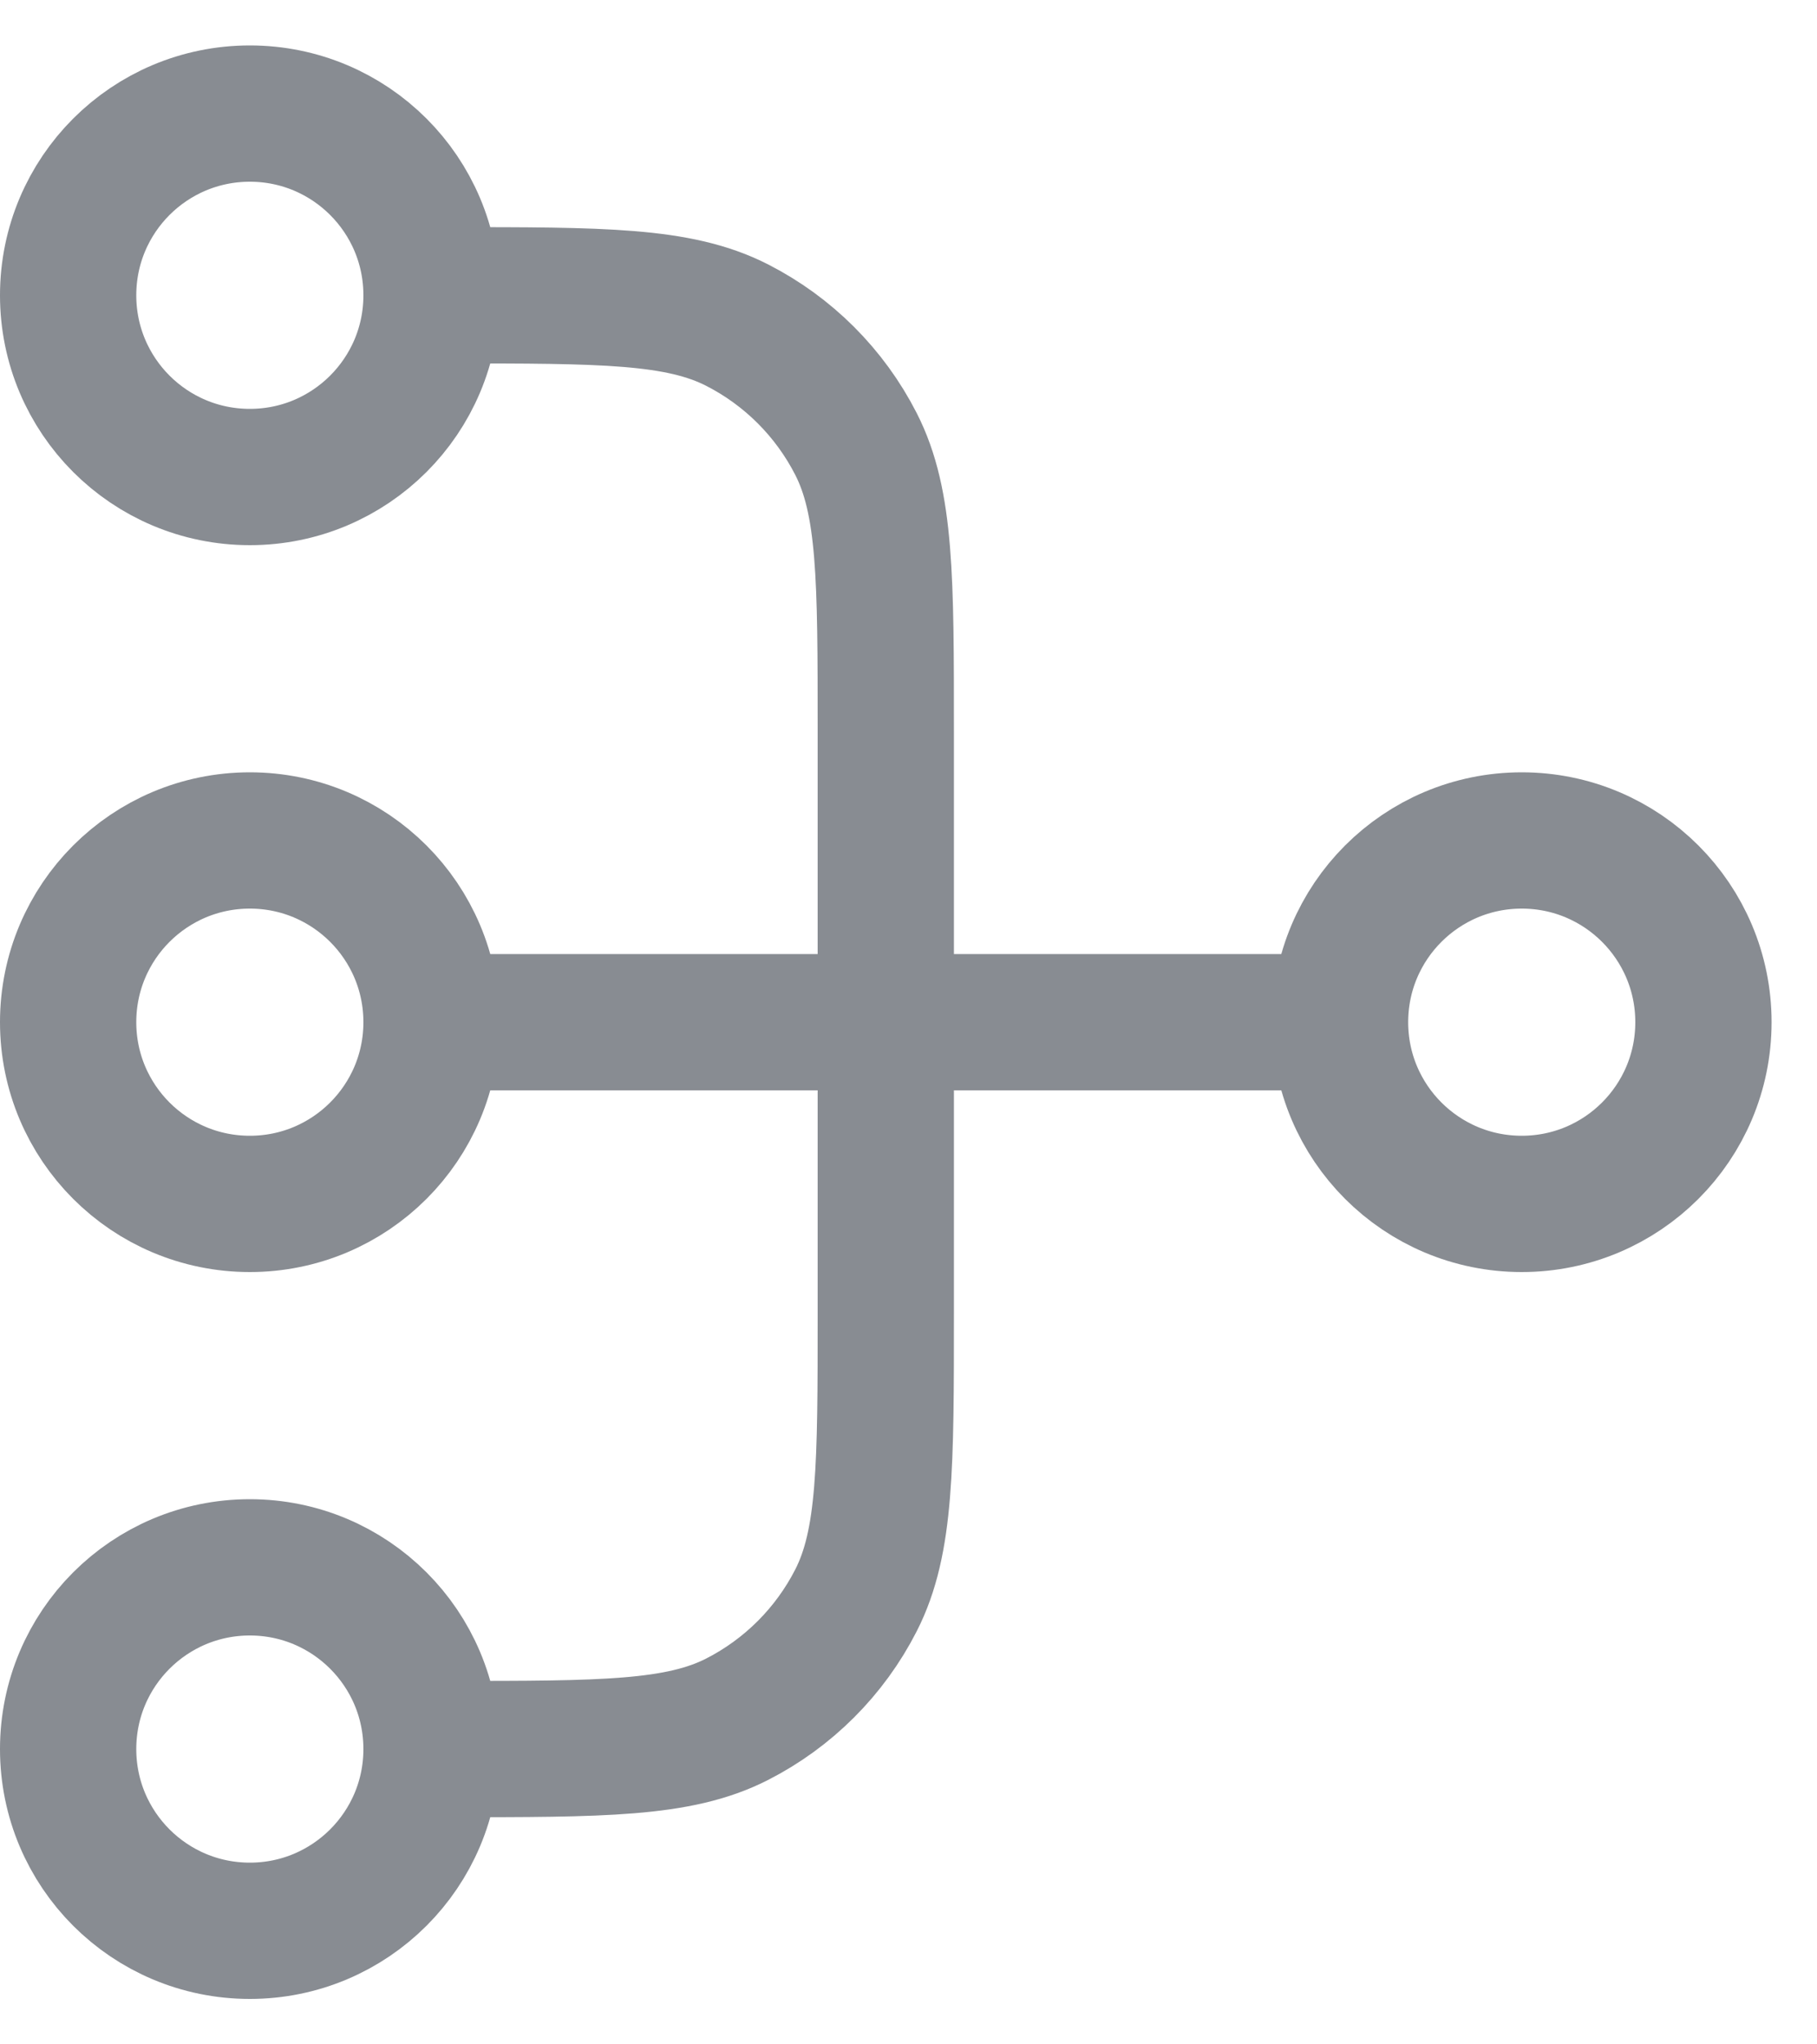 <svg width="16" height="18" viewBox="0 0 16 18" fill="none" xmlns="http://www.w3.org/2000/svg">
<path d="M3.8 2.6L3.96 2.6C5.304 2.6 5.976 2.6 6.49 2.862C6.941 3.092 7.308 3.459 7.538 3.91C7.8 4.424 7.8 5.096 7.8 6.44L7.8 11.56C7.8 12.904 7.8 13.576 7.538 14.09C7.308 14.541 6.941 14.908 6.49 15.138C5.976 15.4 5.304 15.4 3.96 15.4L3.8 15.4M3.8 2.6C3.8 1.716 3.084 1 2.2 1C1.316 1 0.6 1.716 0.6 2.6C0.6 3.484 1.316 4.2 2.2 4.2C3.084 4.2 3.8 3.484 3.8 2.6ZM3.8 15.4C3.8 14.516 3.084 13.8 2.2 13.8C1.316 13.8 0.6 14.516 0.6 15.4C0.6 16.284 1.316 17 2.2 17C3.084 17 3.8 16.284 3.8 15.4ZM11.8 9L3.8 9M11.8 9C11.8 8.116 12.516 7.4 13.4 7.4C14.284 7.4 15 8.116 15 9C15 9.884 14.284 10.6 13.4 10.6C12.516 10.6 11.8 9.884 11.8 9ZM3.8 9C3.8 8.116 3.084 7.4 2.2 7.4C1.316 7.4 0.6 8.116 0.6 9C0.6 9.884 1.316 10.6 2.2 10.6C3.084 10.6 3.8 9.884 3.8 9Z" stroke="#888C92" stroke-width="1.2" stroke-linecap="round" stroke-linejoin="round"/>
</svg>
